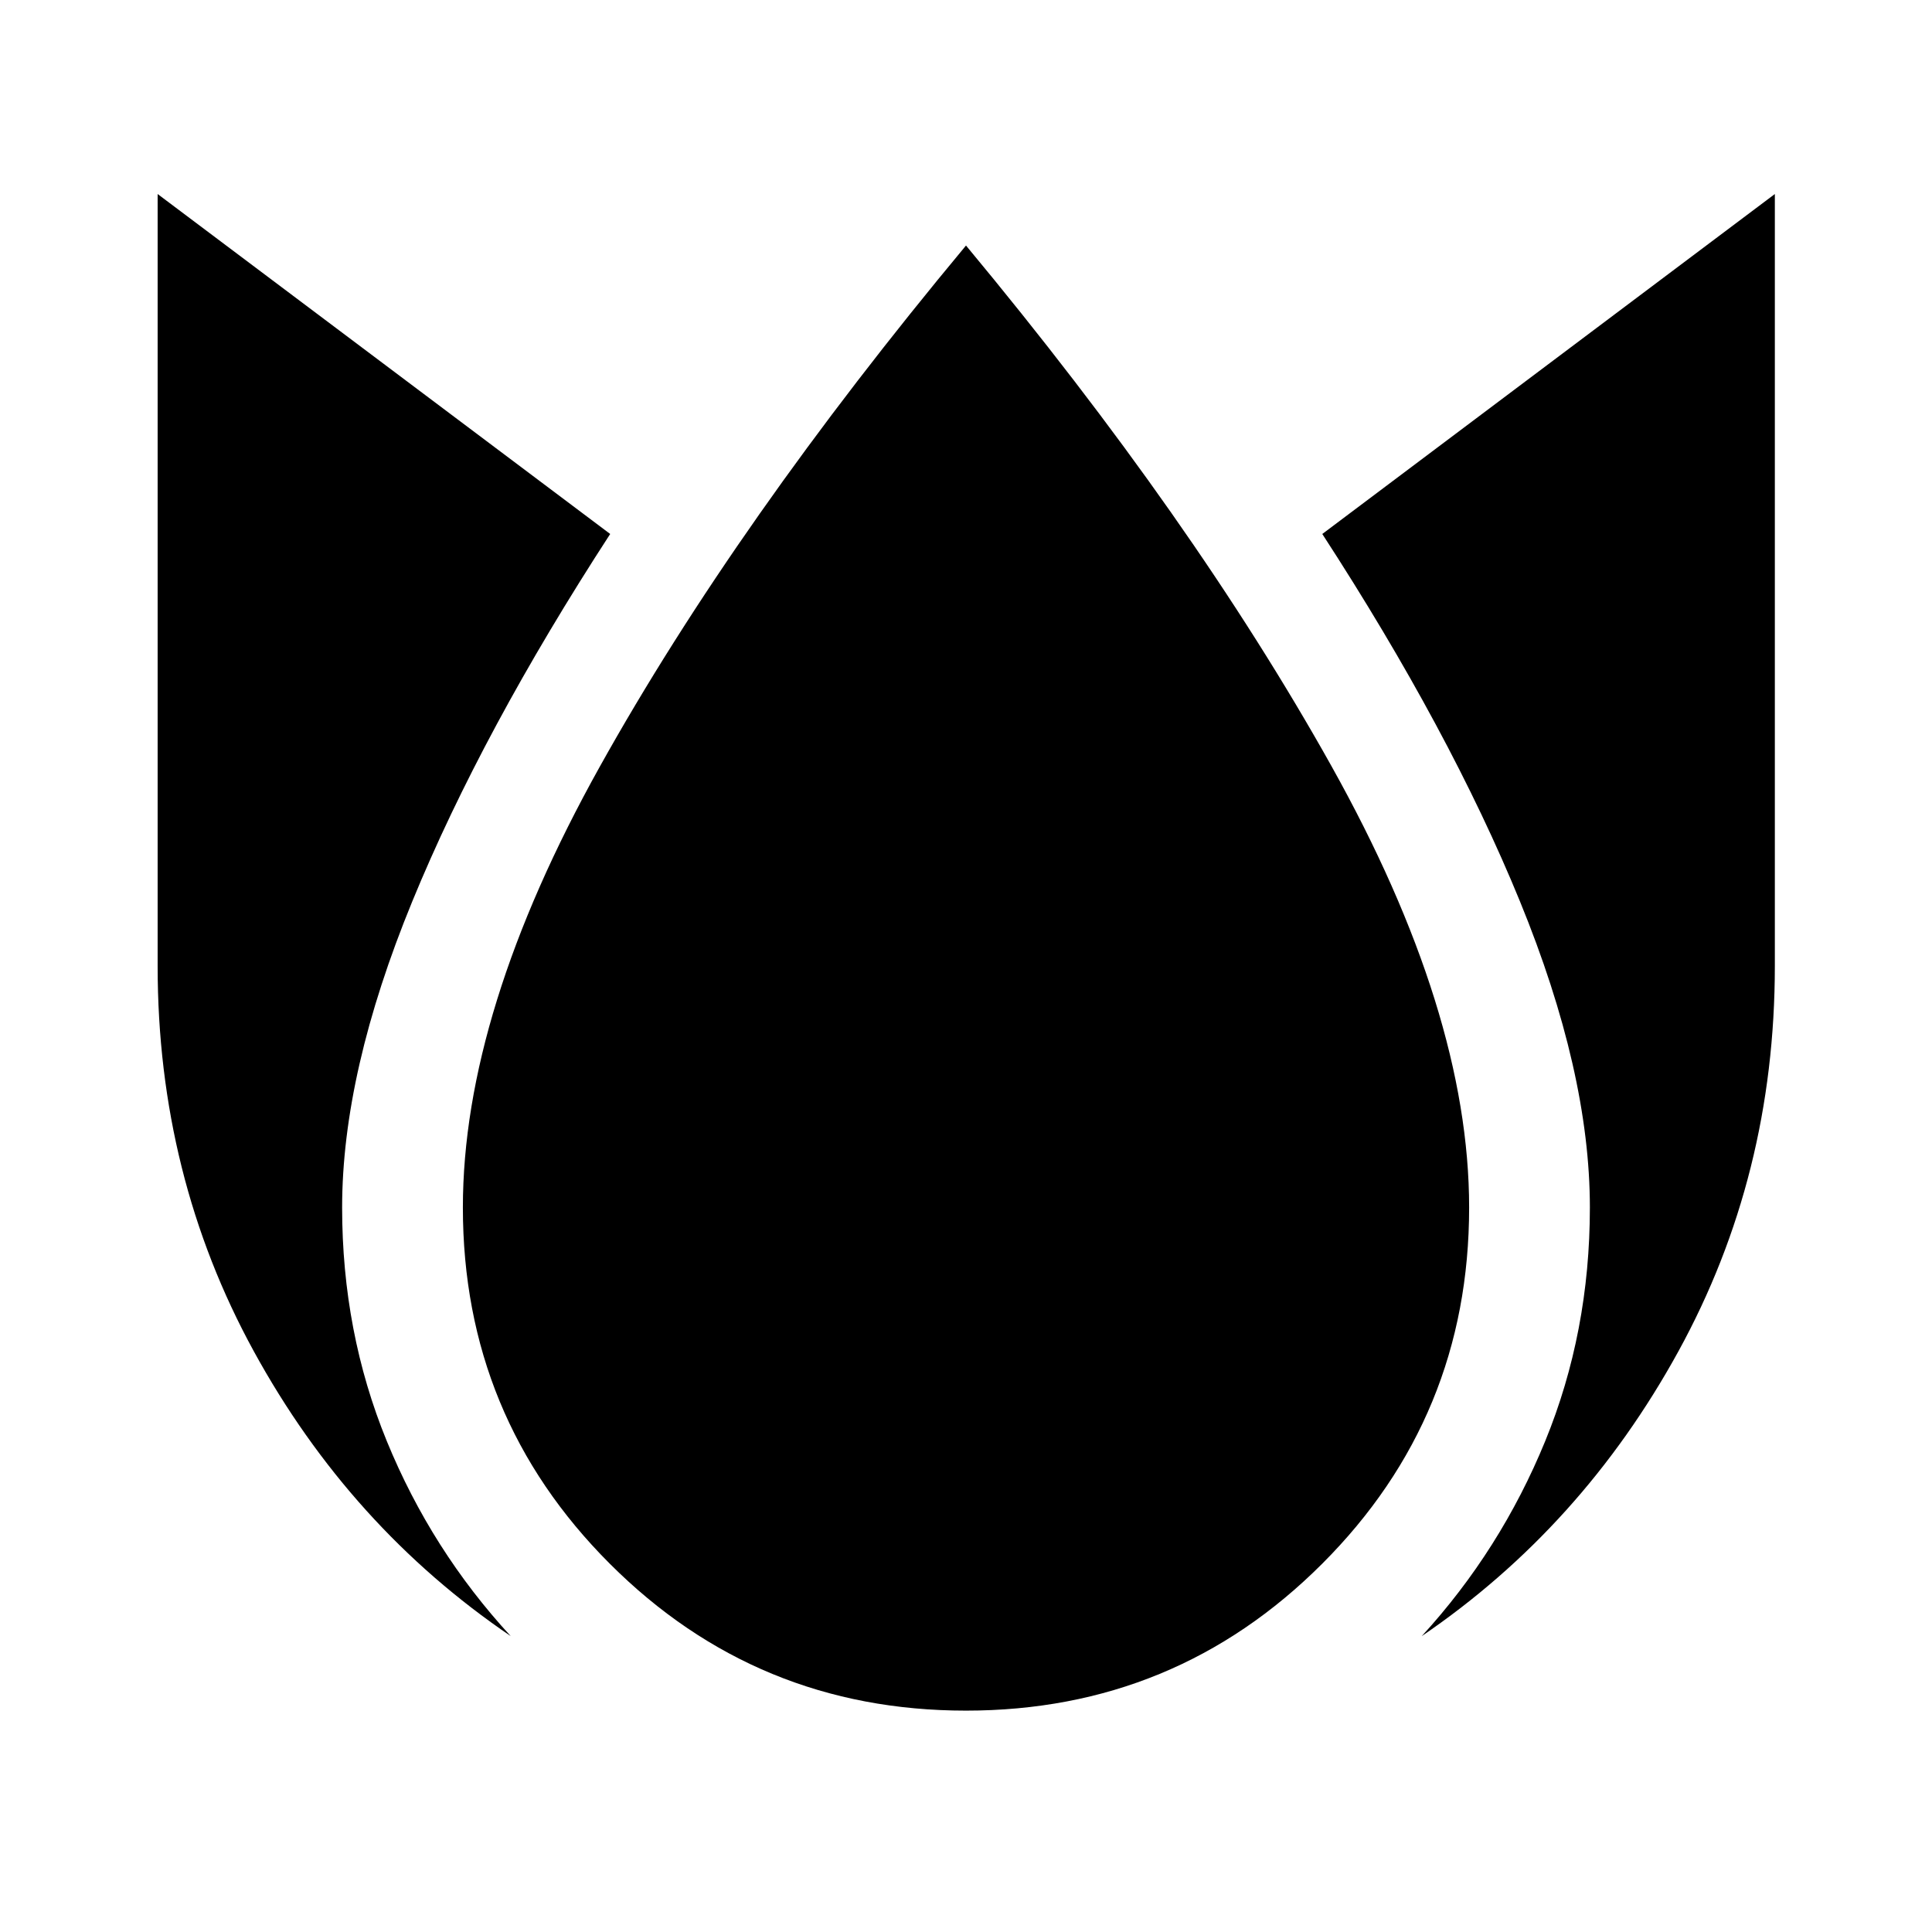 <svg xmlns="http://www.w3.org/2000/svg" width="48" height="48" viewBox="0 -960 960 960"><path d="M78.33-863.59V-480q0 104.15 47.79 191.45 47.79 87.29 127.66 141.53-39.39-42.72-61.58-96.89Q170-298.09 170-360q0-67.24 34.86-152.1t98.34-182.57L78.33-863.59ZM480-838Q366-701 298-579t-68 219q0 104 73 177t177 73q104 0 177-73t73-177q0-97-68.5-219.5T480-838Zm401.91-25.59L657.04-694.67q63.48 97.71 98.22 182.57T790-360q0 61.91-22.2 116.09-22.19 54.17-61.34 96.89Q786.09-201.26 834-288.55q47.91-87.3 47.91-191.45v-383.59Z"/></svg>